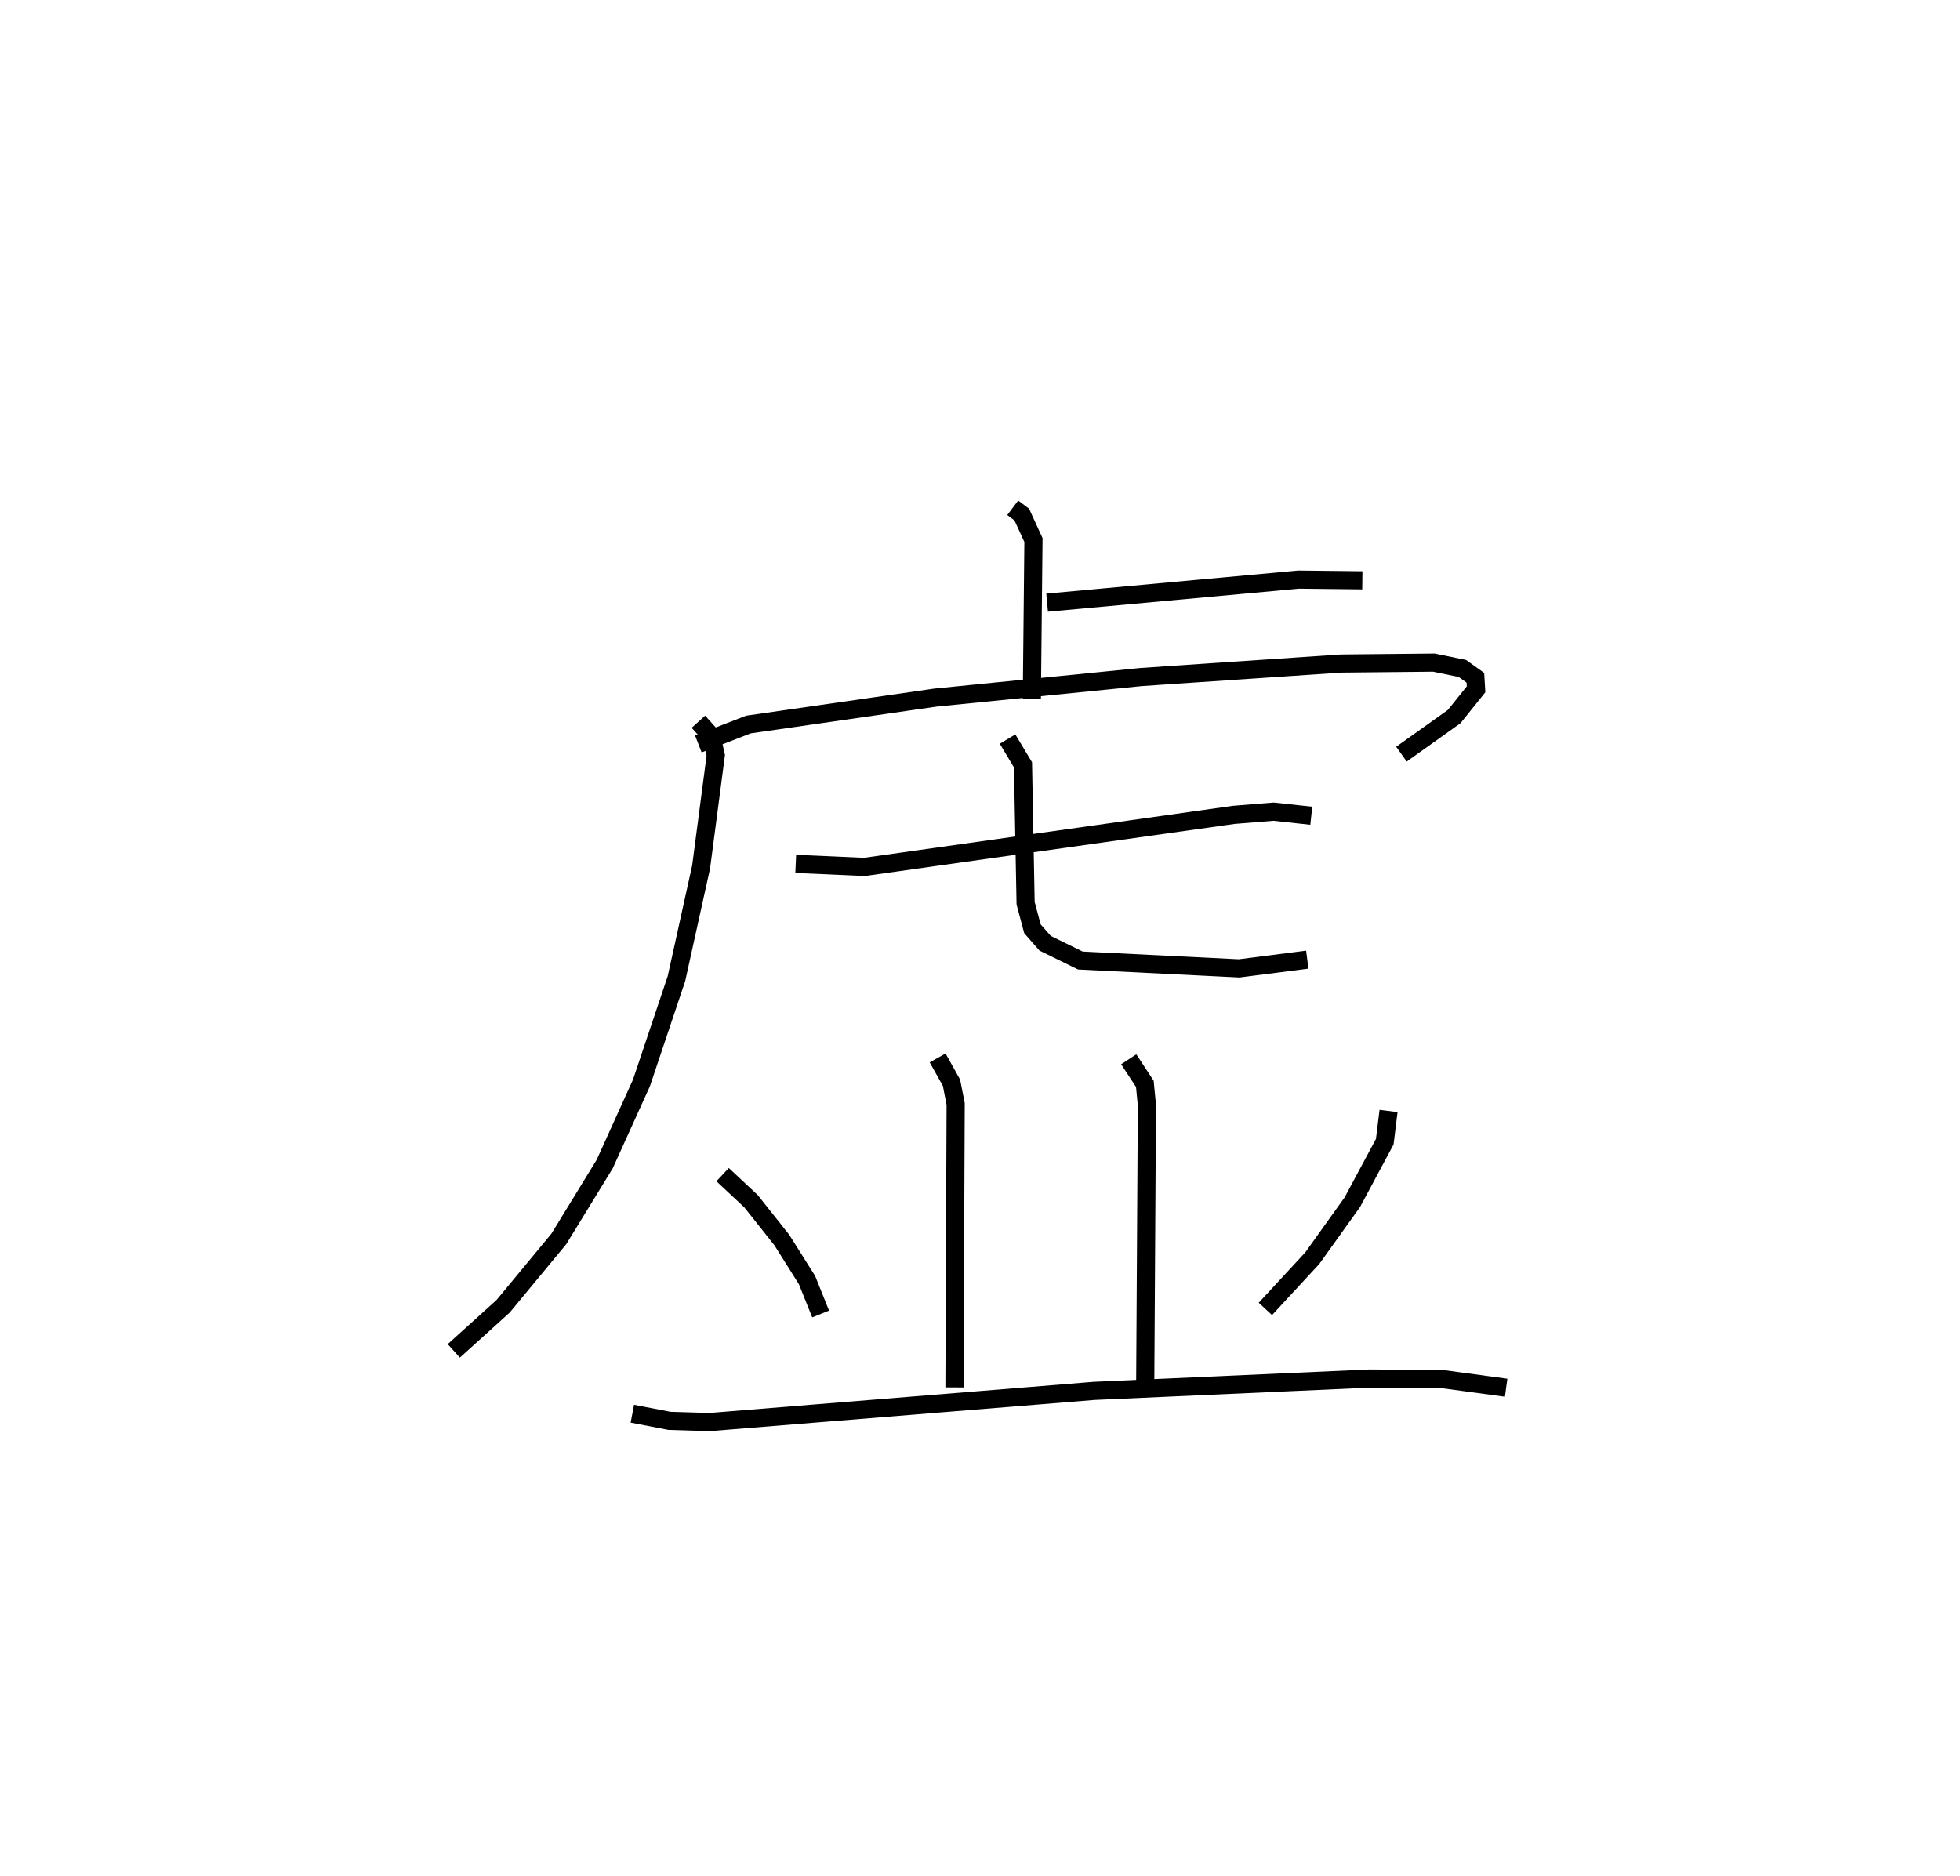 <?xml version="1.0" encoding="utf-8" ?>
<svg baseProfile="full" height="103.347" version="1.1" width="107.975" xmlns="http://www.w3.org/2000/svg" xmlns:ev="http://www.w3.org/2001/xml-events" xmlns:xlink="http://www.w3.org/1999/xlink"><defs /><rect fill="white" height="103.347" width="107.975" x="0" y="0" /><path d="M30.407,25 m0.0,0.0 m25.383,2.974 l0.498,0.374 0.644,1.403 l-0.089,8.752 m0.842,-5.301 l13.85,-1.271 3.515,0.039 m-36.575,7.791 l0.718,0.798 0.238,1.057 l-0.808,6.151 -1.359,6.151 l-1.927,5.743 -2.025,4.471 l-2.529,4.127 -3.067,3.708 l-2.717,2.456 m13.472,-33.437 l2.757,-1.07 10.302,-1.484 l11.356,-1.135 10.999,-0.742 l5.106,-0.051 1.57,0.322 l0.717,0.513 0.038,0.635 l-1.206,1.503 -2.905,2.07 m-33.369,6.046 l3.782,0.167 20.349,-2.868 l2.195,-0.177 2.076,0.225 m-16.732,-4.223 l0.85,1.418 0.144,7.628 l0.375,1.404 0.7,0.798 l1.942,0.952 8.745,0.433 l3.755,-0.481 m-20.364,5.414 l0.763,1.366 0.23,1.174 l-0.066,15.612 m9.6,-18.077 l0.888,1.353 0.114,1.178 l-0.092,15.257 m-23.282,-11.433 l1.568,1.467 1.693,2.134 l1.389,2.209 0.75,1.868 m31.286,-11.185 l-0.209,1.693 -1.785,3.331 l-2.21,3.089 -2.581,2.792 m-34.874,5.774 l2.042,0.393 2.208,0.068 l21.186,-1.719 15.179,-0.679 l3.974,0.025 3.548,0.48 " fill="none" stroke="black" stroke-width="1" /></svg>